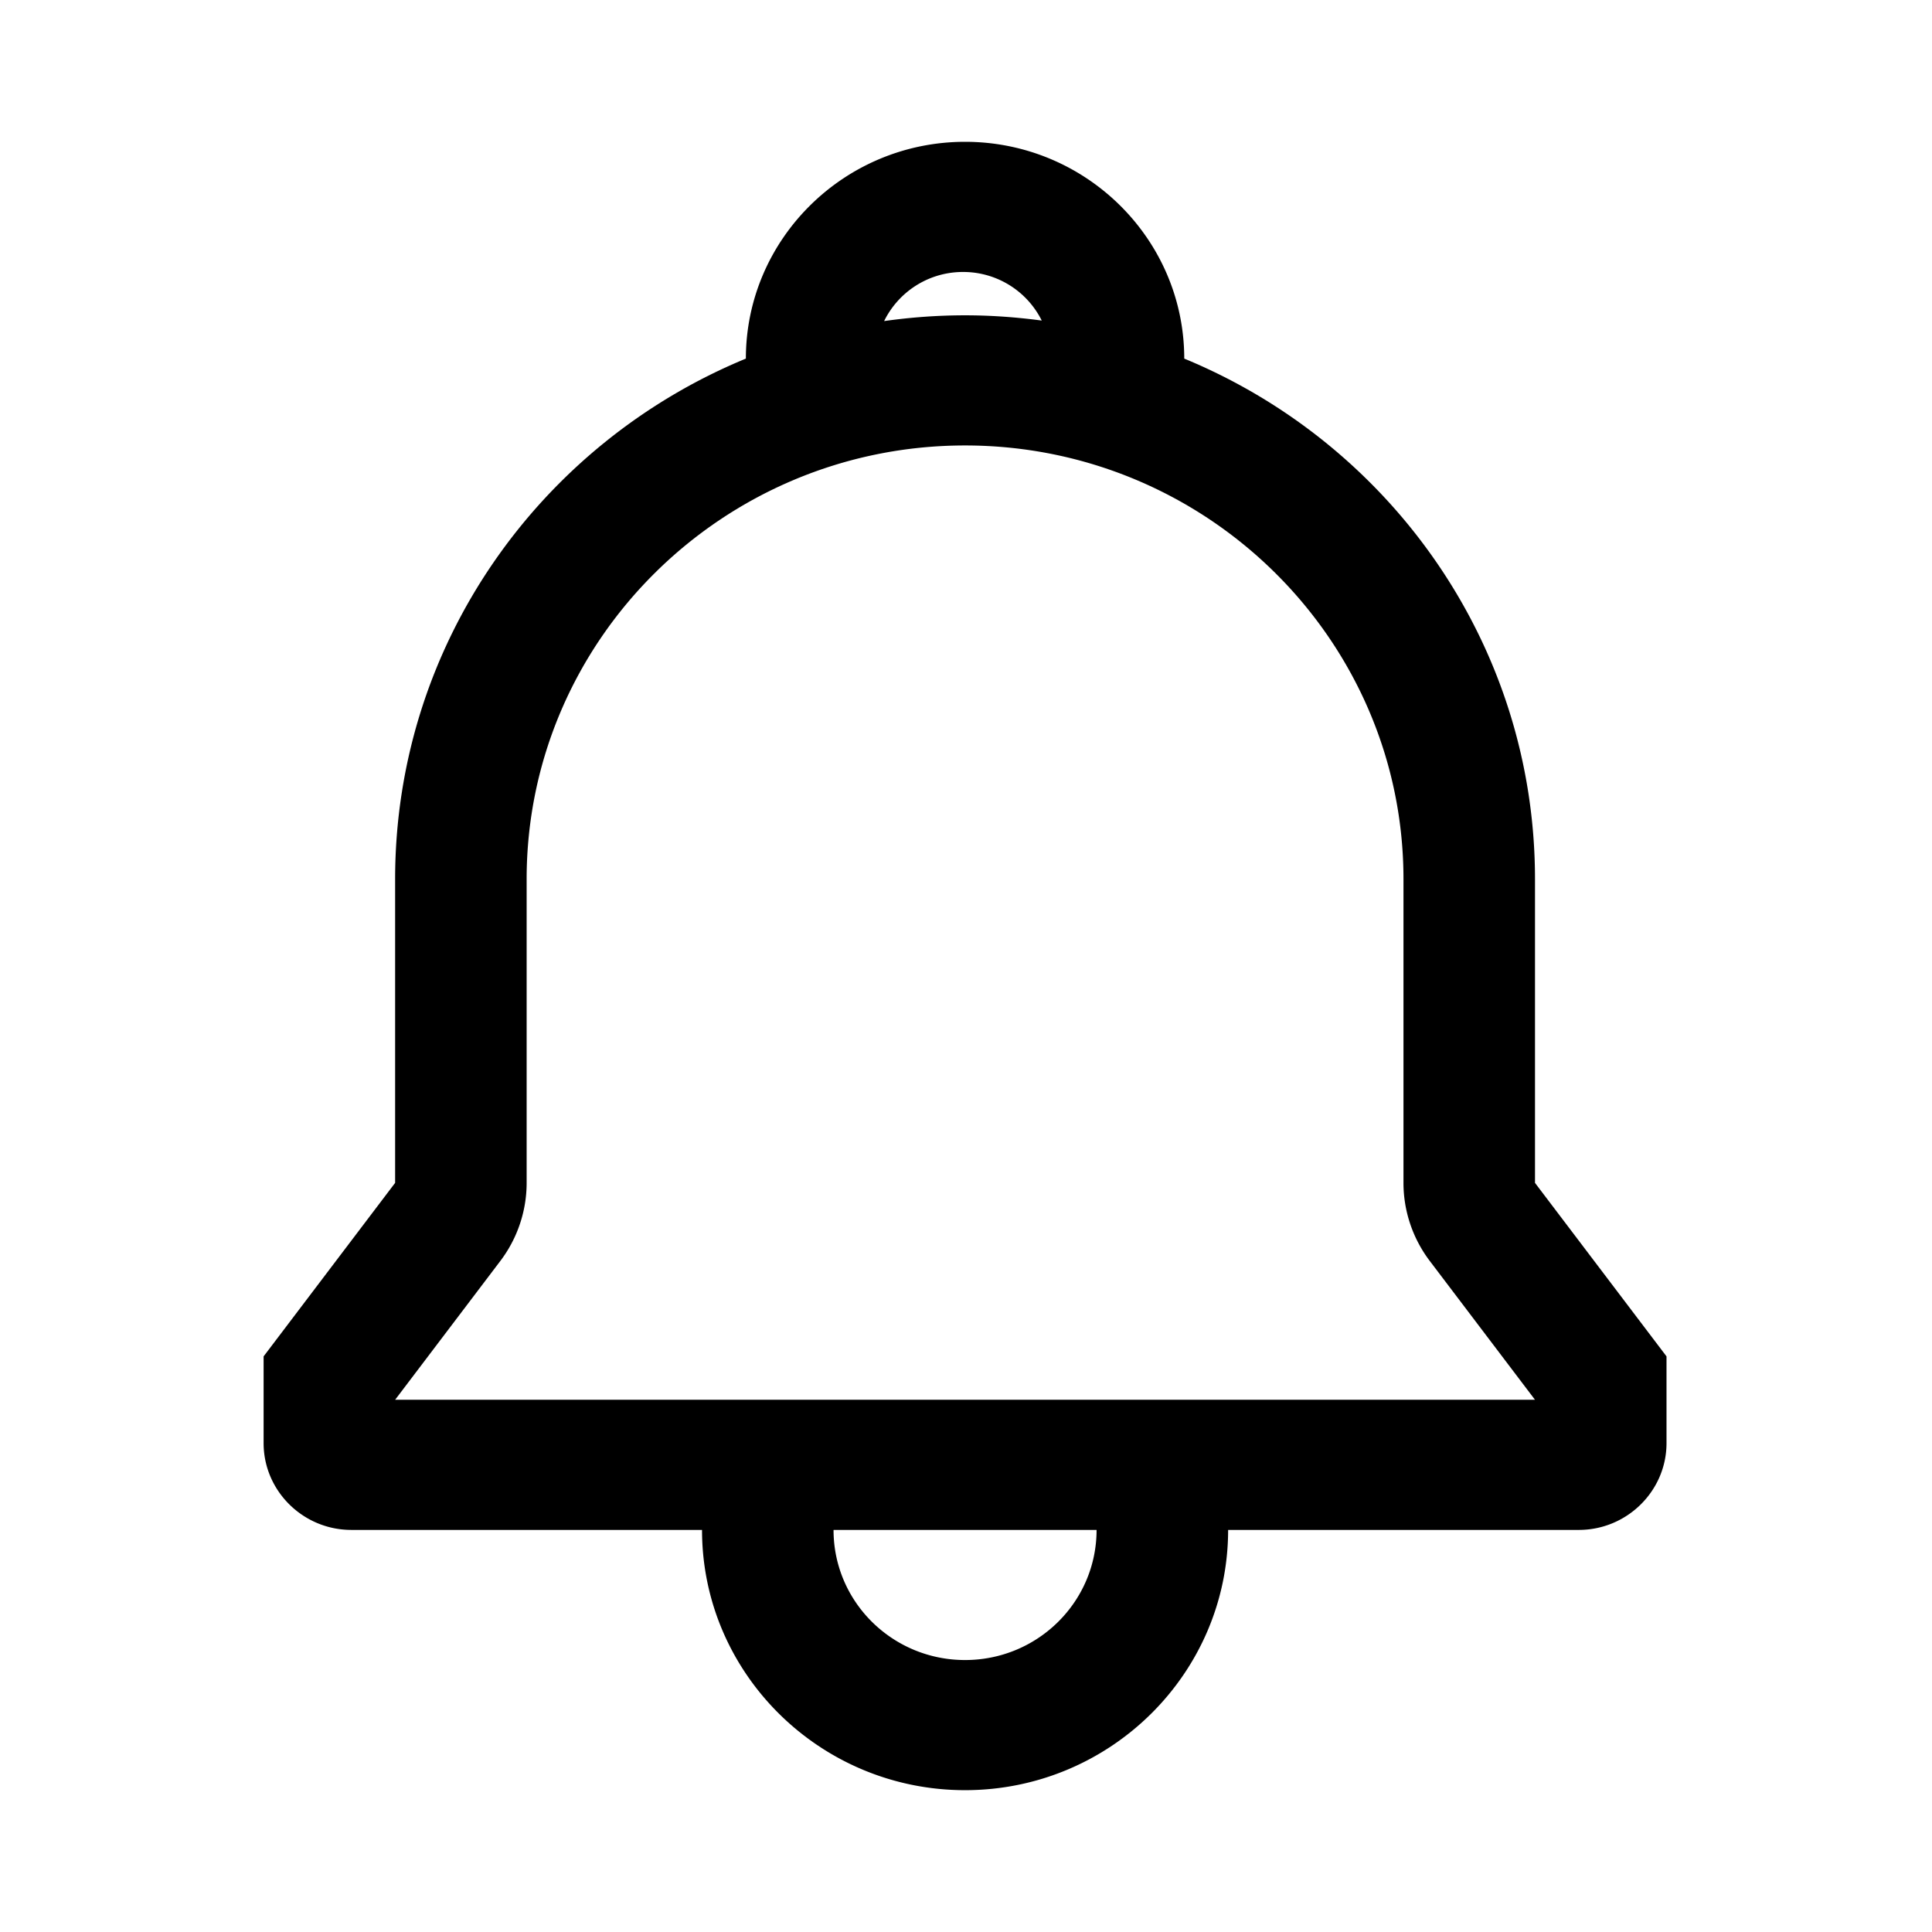 <?xml version="1.0" standalone="no"?><!DOCTYPE svg PUBLIC "-//W3C//DTD SVG 1.1//EN" "http://www.w3.org/Graphics/SVG/1.1/DTD/svg11.dtd"><svg t="1619494021035" class="icon" viewBox="0 0 1024 1024" version="1.1" xmlns="http://www.w3.org/2000/svg" p-id="3485" xmlns:xlink="http://www.w3.org/1999/xlink" width="128" height="128"><defs><style type="text/css"></style></defs><path d="M813.579 626.948V466.007c0-124.327-76.749-230.901-185.901-275.938-0.018-63.371-52.116-114.906-116.176-114.906-64.042 0-116.159 51.535-116.177 114.906-109.152 45.037-185.901 151.61-185.901 275.938v160.941l-69.706 91.961v45.999c0 25.286 20.912 45.98 46.471 45.98H372.09c0 76.06 62.554 137.941 139.412 137.941 76.876 0 139.43-61.882 139.43-137.941h185.883c25.559 0 46.471-20.694 46.471-45.98v-45.999l-69.707-91.961zM509.396 144.161a40.373 40.373 0 0 1 2.088 0 46.47 46.47 0 0 1 40.662 25.74c-13.288-1.779-26.849-2.777-40.644-2.777-14.577 0-28.881 1.071-42.895 3.05 7.37-15.049 22.745-25.613 40.789-26.013z m2.105 735.69c-38.502 0-69.706-30.859-69.706-68.962h139.412c0 38.102-31.204 68.962-69.706 68.962zM209.424 741.908l55.765-73.572c9.04-11.926 13.941-26.467 13.941-41.388V466.007c0-126.778 104.25-229.903 232.372-229.903 128.139 0 232.372 103.125 232.372 229.903v160.941c0 14.921 4.901 29.462 13.941 41.388l55.765 73.572H209.424z" p-id="3486"></path></svg>